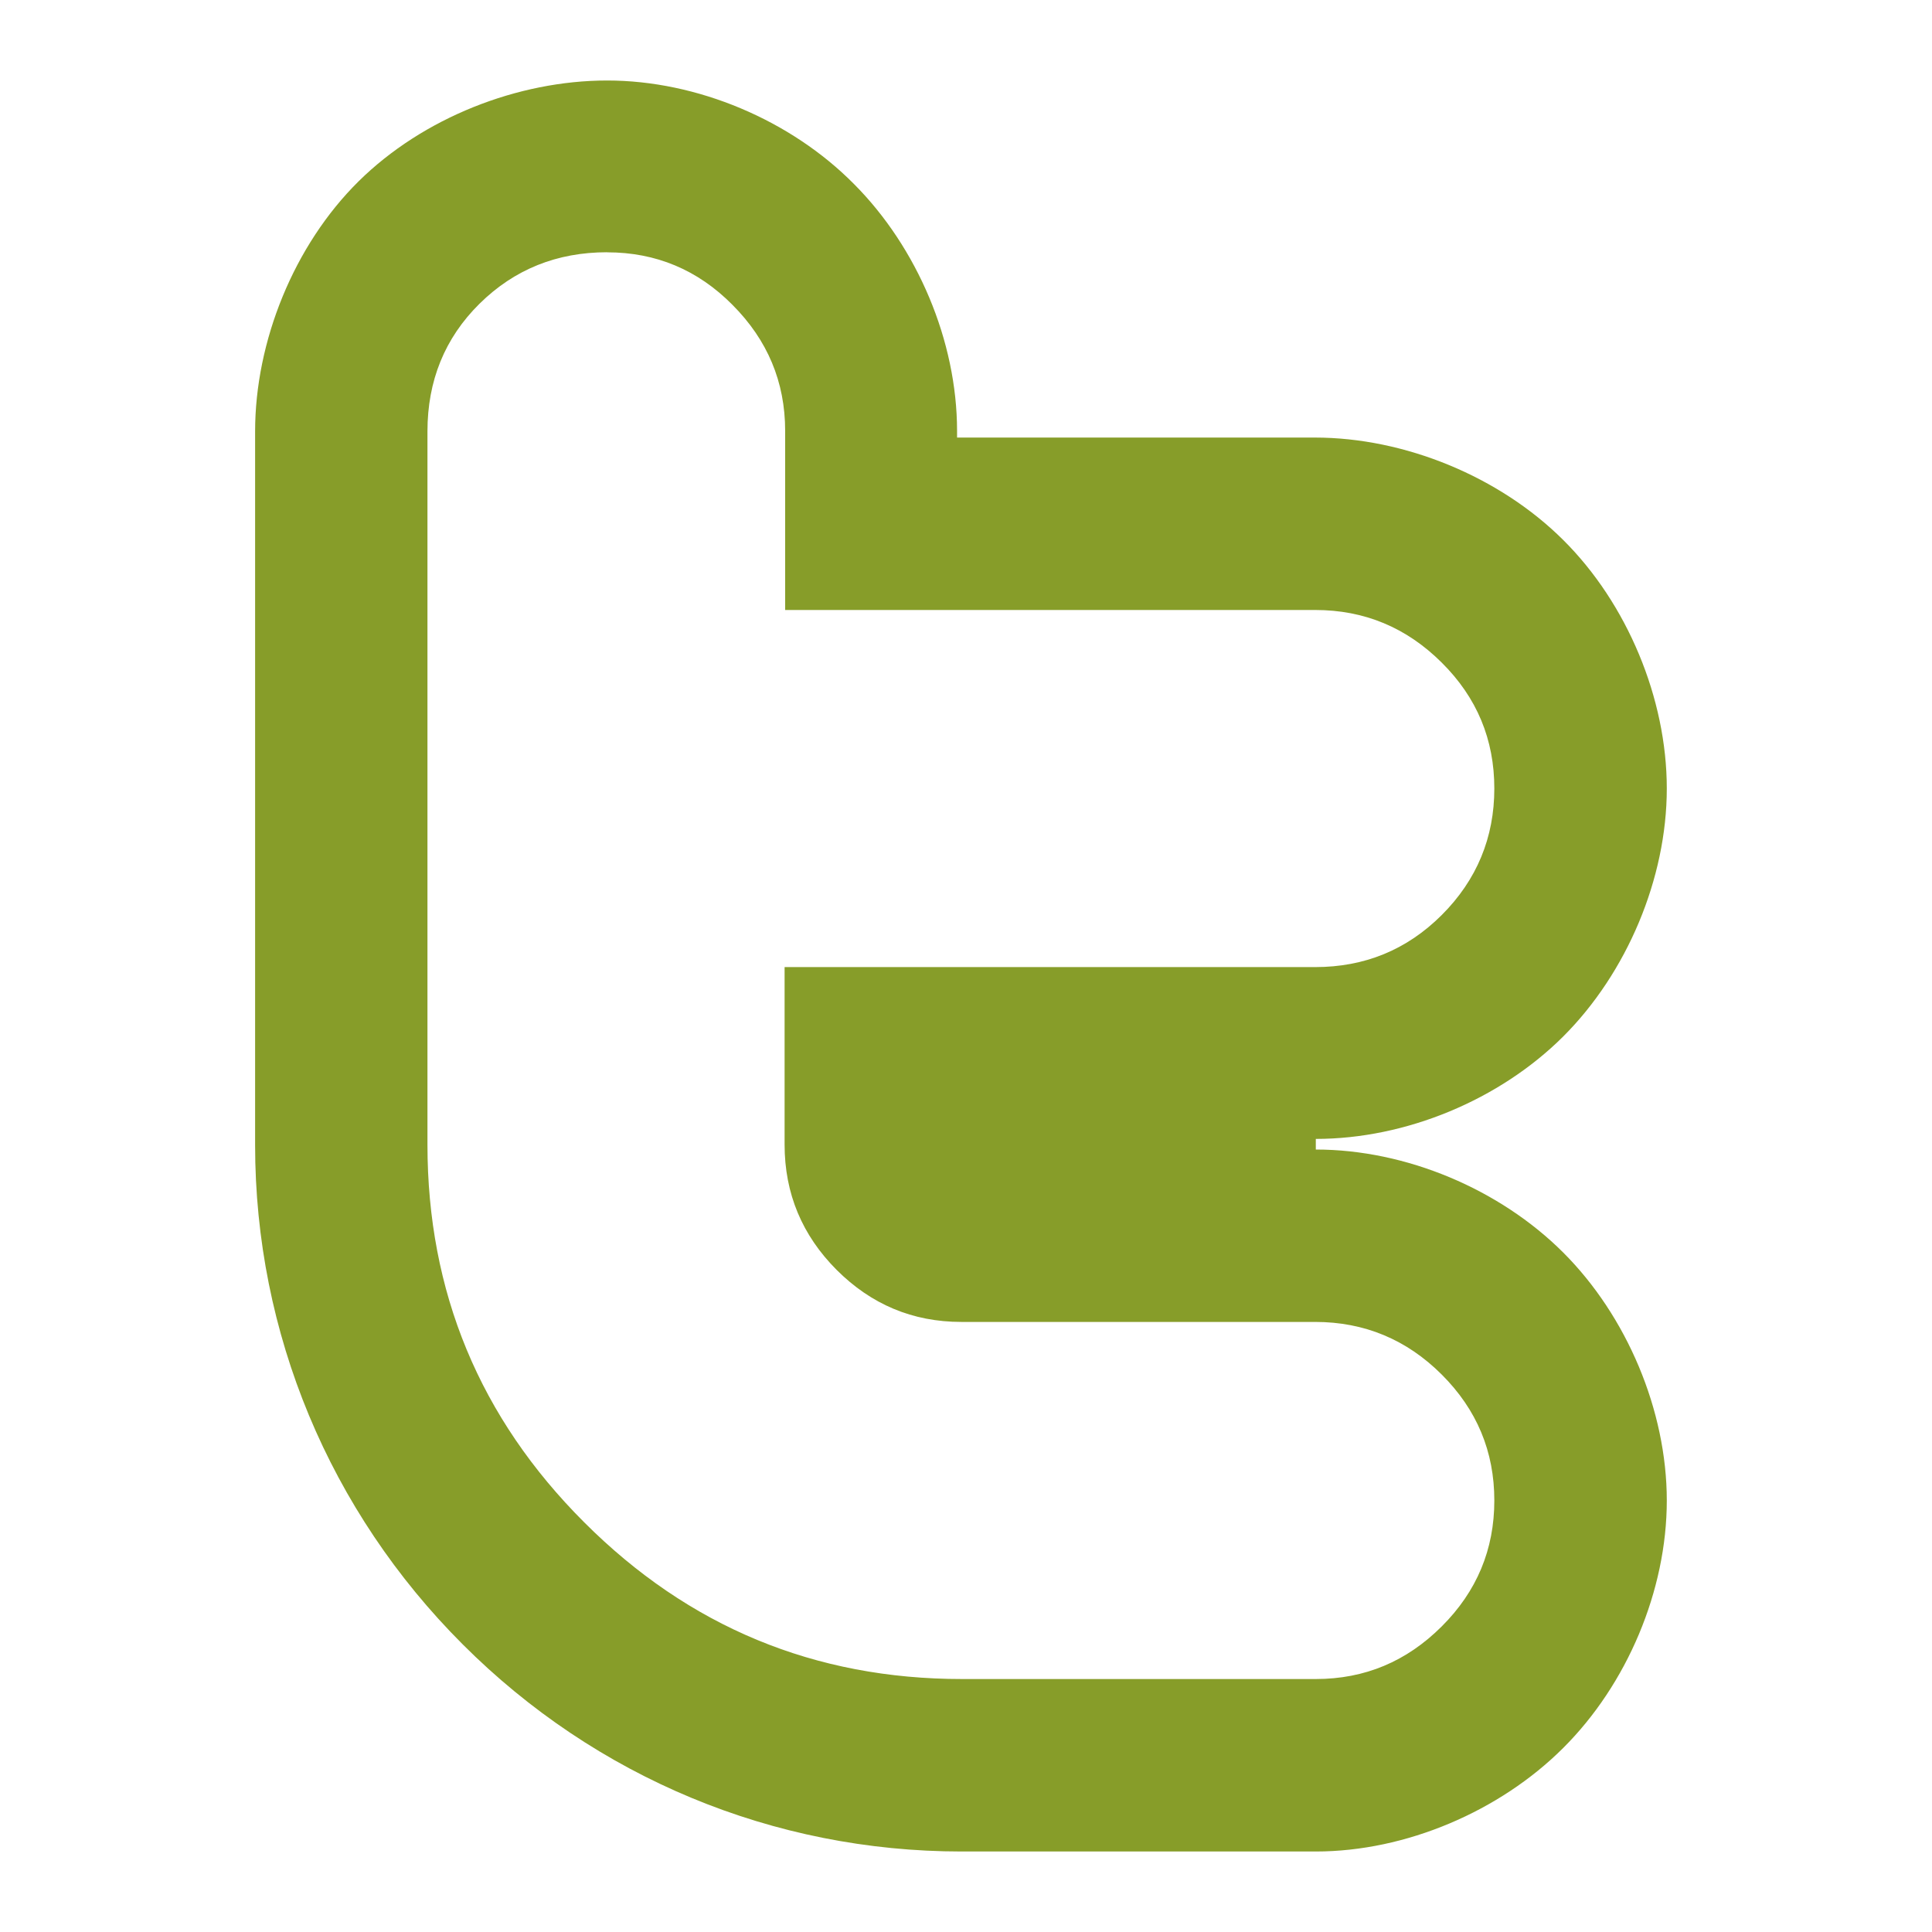 <svg xmlns="http://www.w3.org/2000/svg" width="48" height="48">
 <path d="M 15.085,2 C 12.86,2 10.507,2.928 8.911,4.503 7.302,6.093 6.338,8.481 6.338,10.719 l 0,17.731 c -6e-6,4.672 1.849,9.097 5.159,12.405 C 14.805,44.164 19.218,46 23.888,46 l 8.803,0 c 2.236,-1e-5 4.571,-0.999 6.147,-2.573 1.585,-1.579 2.573,-3.909 2.573,-6.147 4e-6,-2.238 -0.995,-4.585 -2.573,-6.161 -1.578,-1.576 -3.906,-2.559 -6.147,-2.559 l 0,-0.264 c 2.239,0 4.568,-0.97 6.147,-2.545 1.579,-1.577 2.573,-3.923 2.573,-6.161 0,-2.238 -0.986,-4.598 -2.573,-6.174 -1.581,-1.574 -3.935,-2.545 -6.174,-2.545 l -8.886,0 0,-0.167 C 23.777,8.472 22.79,6.15 21.218,4.573 19.645,2.982 17.32,2 15.085,2 z m 0,4.269 c 1.211,0 2.252,0.434 3.115,1.307 0.866,0.869 1.307,1.909 1.307,3.129 l 0,4.45 13.169,0 c 1.223,0 2.268,0.436 3.143,1.307 0.876,0.87 1.307,1.91 1.307,3.129 0,1.218 -0.435,2.272 -1.307,3.143 -0.872,0.87 -1.924,1.293 -3.143,1.293 l -13.183,0 0,4.408 c 0,1.223 0.438,2.257 1.293,3.115 0.855,0.854 1.881,1.293 3.101,1.293 l 8.789,0 c 1.219,0 2.271,0.436 3.143,1.307 0.872,0.871 1.307,1.91 1.307,3.129 0,1.218 -0.435,2.26 -1.307,3.129 -0.872,0.87 -1.909,1.307 -3.129,1.307 l -8.789,0 c -3.659,0 -6.79,-1.296 -9.387,-3.894 -2.599,-2.596 -3.894,-5.726 -3.894,-9.387 l 0,-17.717 c 0,-1.254 0.428,-2.316 1.293,-3.171 0.865,-0.854 1.923,-1.279 3.171,-1.279 z" fill="#879D29"/>
</svg>
